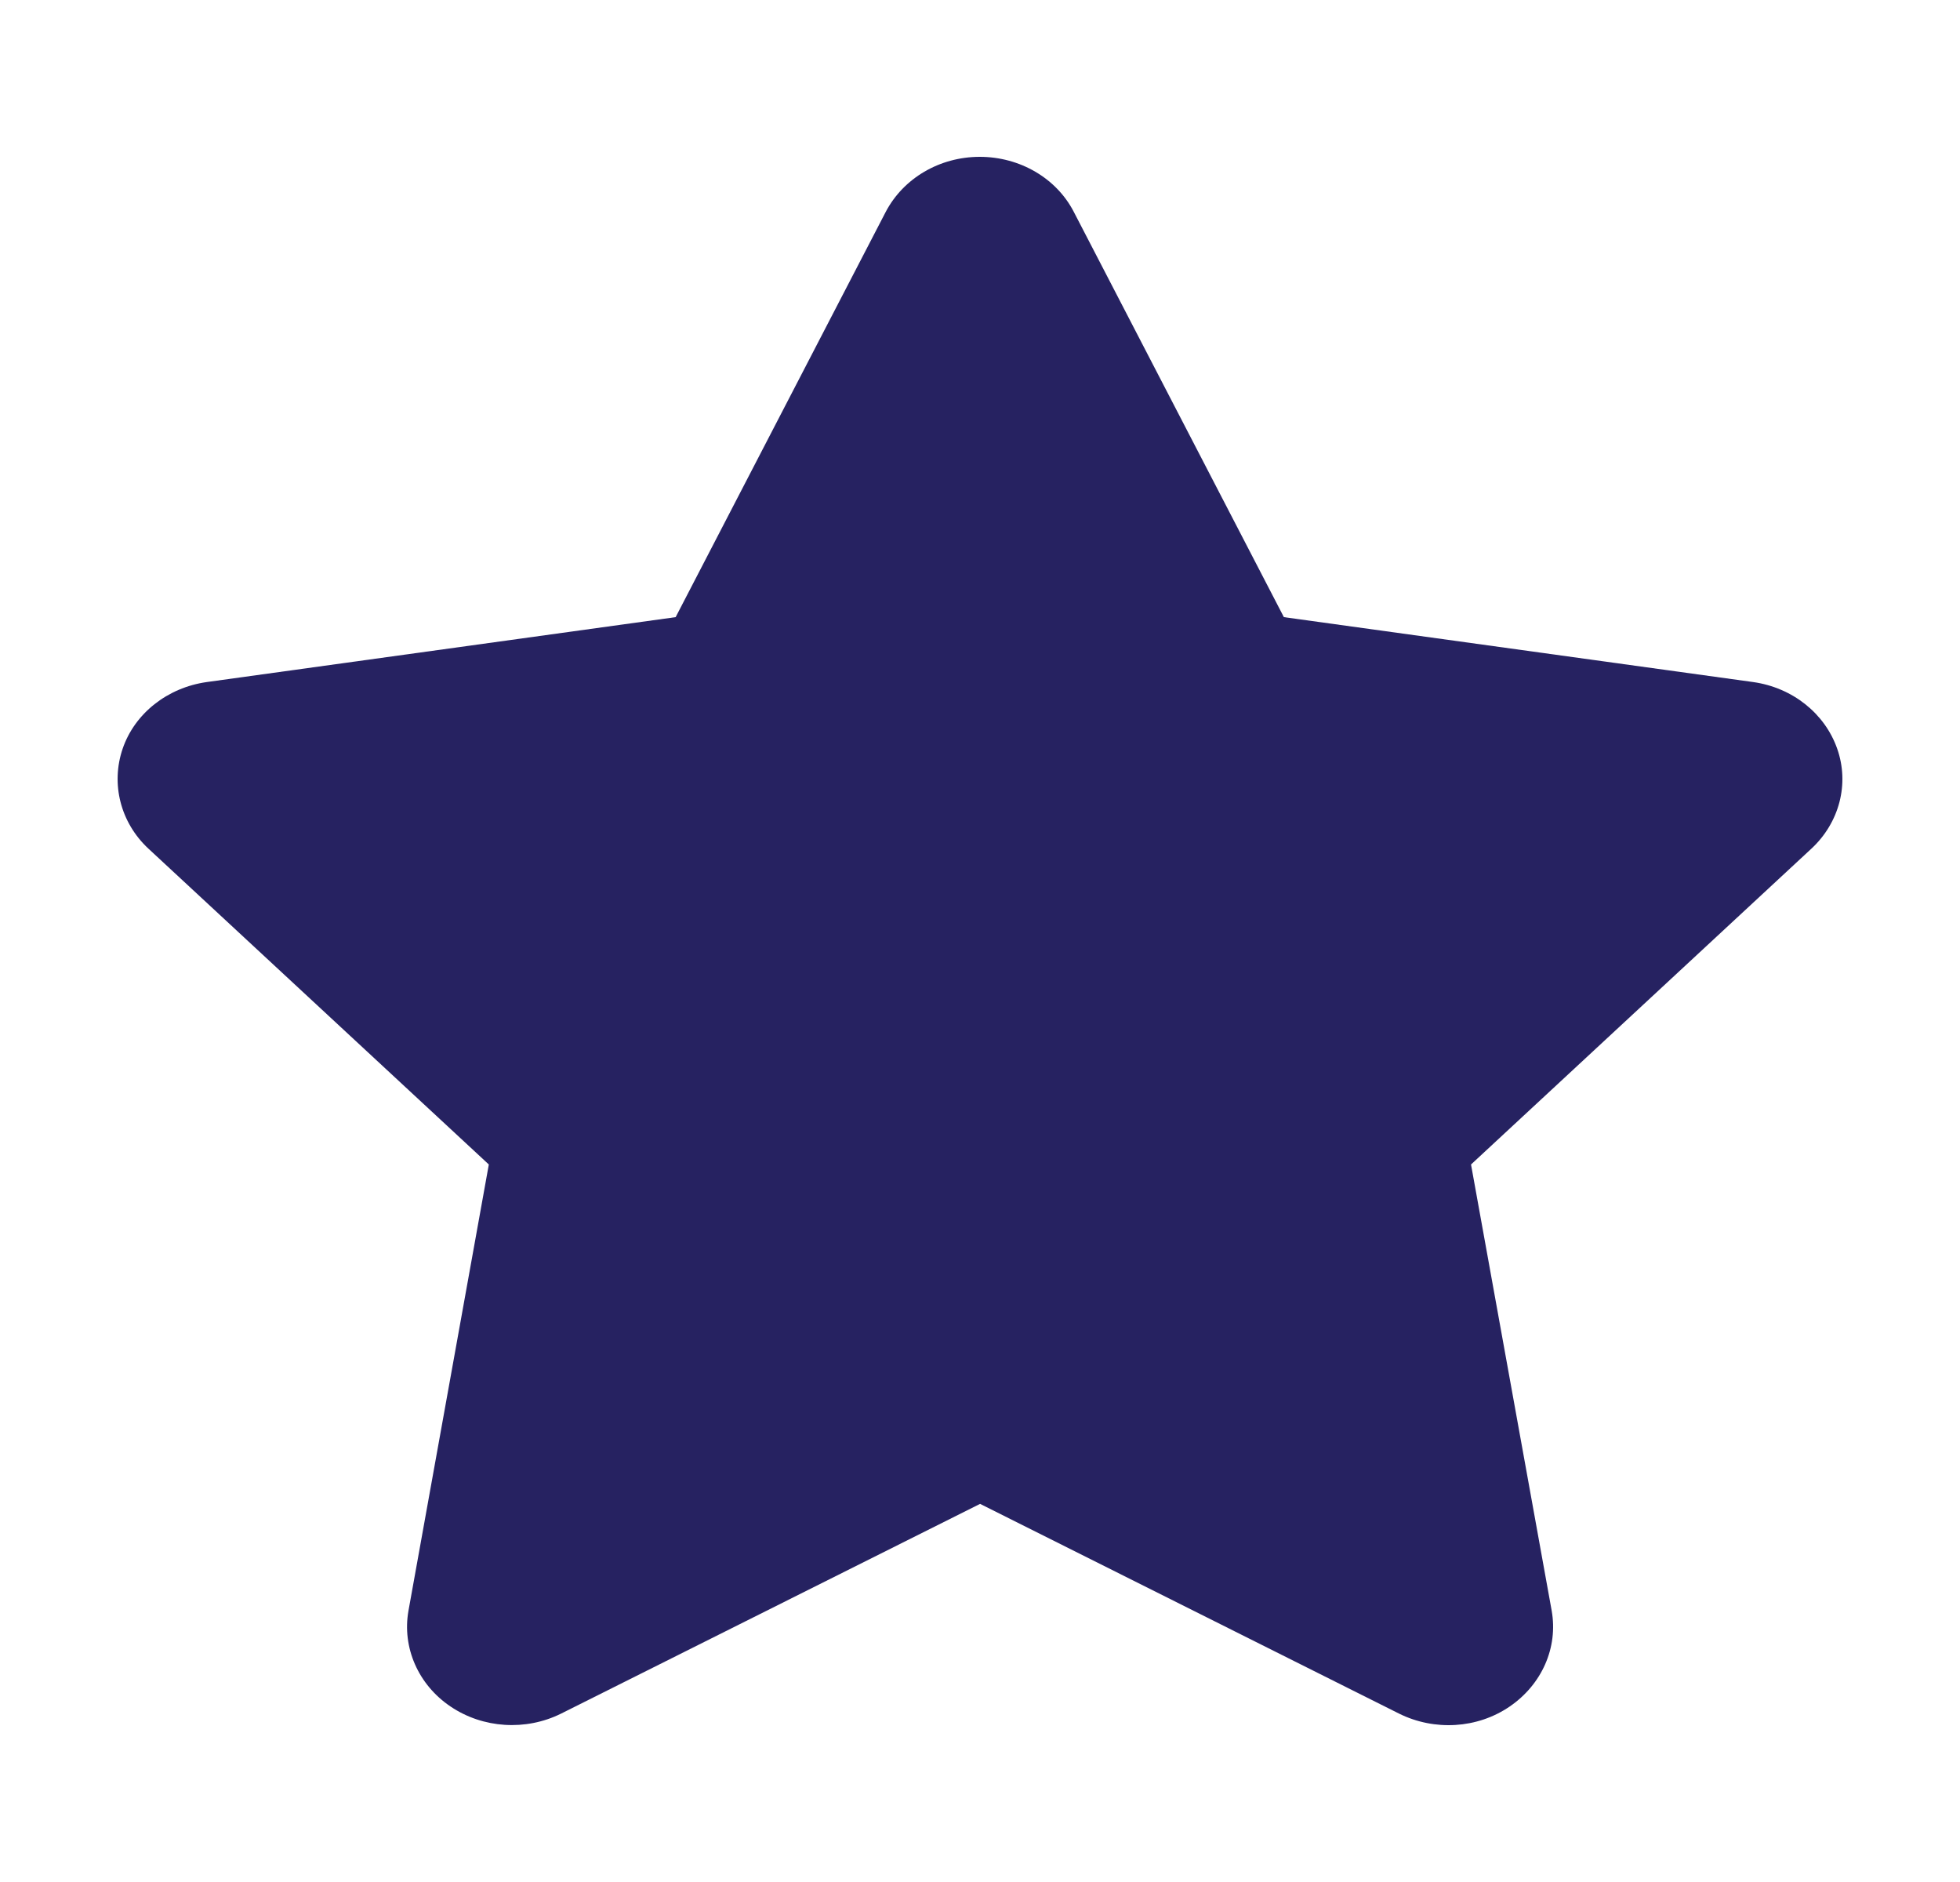 <svg width="25" height="24" viewBox="0 0 25 24" fill="none" xmlns="http://www.w3.org/2000/svg">
    <path d="M13.697 2.703C13.476 2.273 13.009 2 12.497 2C11.985 2 11.522 2.273 11.297 2.703L8.618 7.87L2.636 8.698C2.136 8.769 1.719 9.097 1.565 9.546C1.411 9.995 1.536 10.491 1.894 10.823L6.235 14.85L5.21 20.541C5.127 21.01 5.335 21.486 5.748 21.763C6.16 22.041 6.706 22.076 7.156 21.853L12.501 19.178L17.846 21.853C18.296 22.076 18.842 22.045 19.255 21.763C19.667 21.482 19.875 21.01 19.792 20.541L18.763 14.85L23.104 10.823C23.462 10.491 23.592 9.995 23.433 9.546C23.275 9.097 22.863 8.769 22.363 8.698L16.376 7.87L13.697 2.703Z" fill="#262261"/>
</svg>
